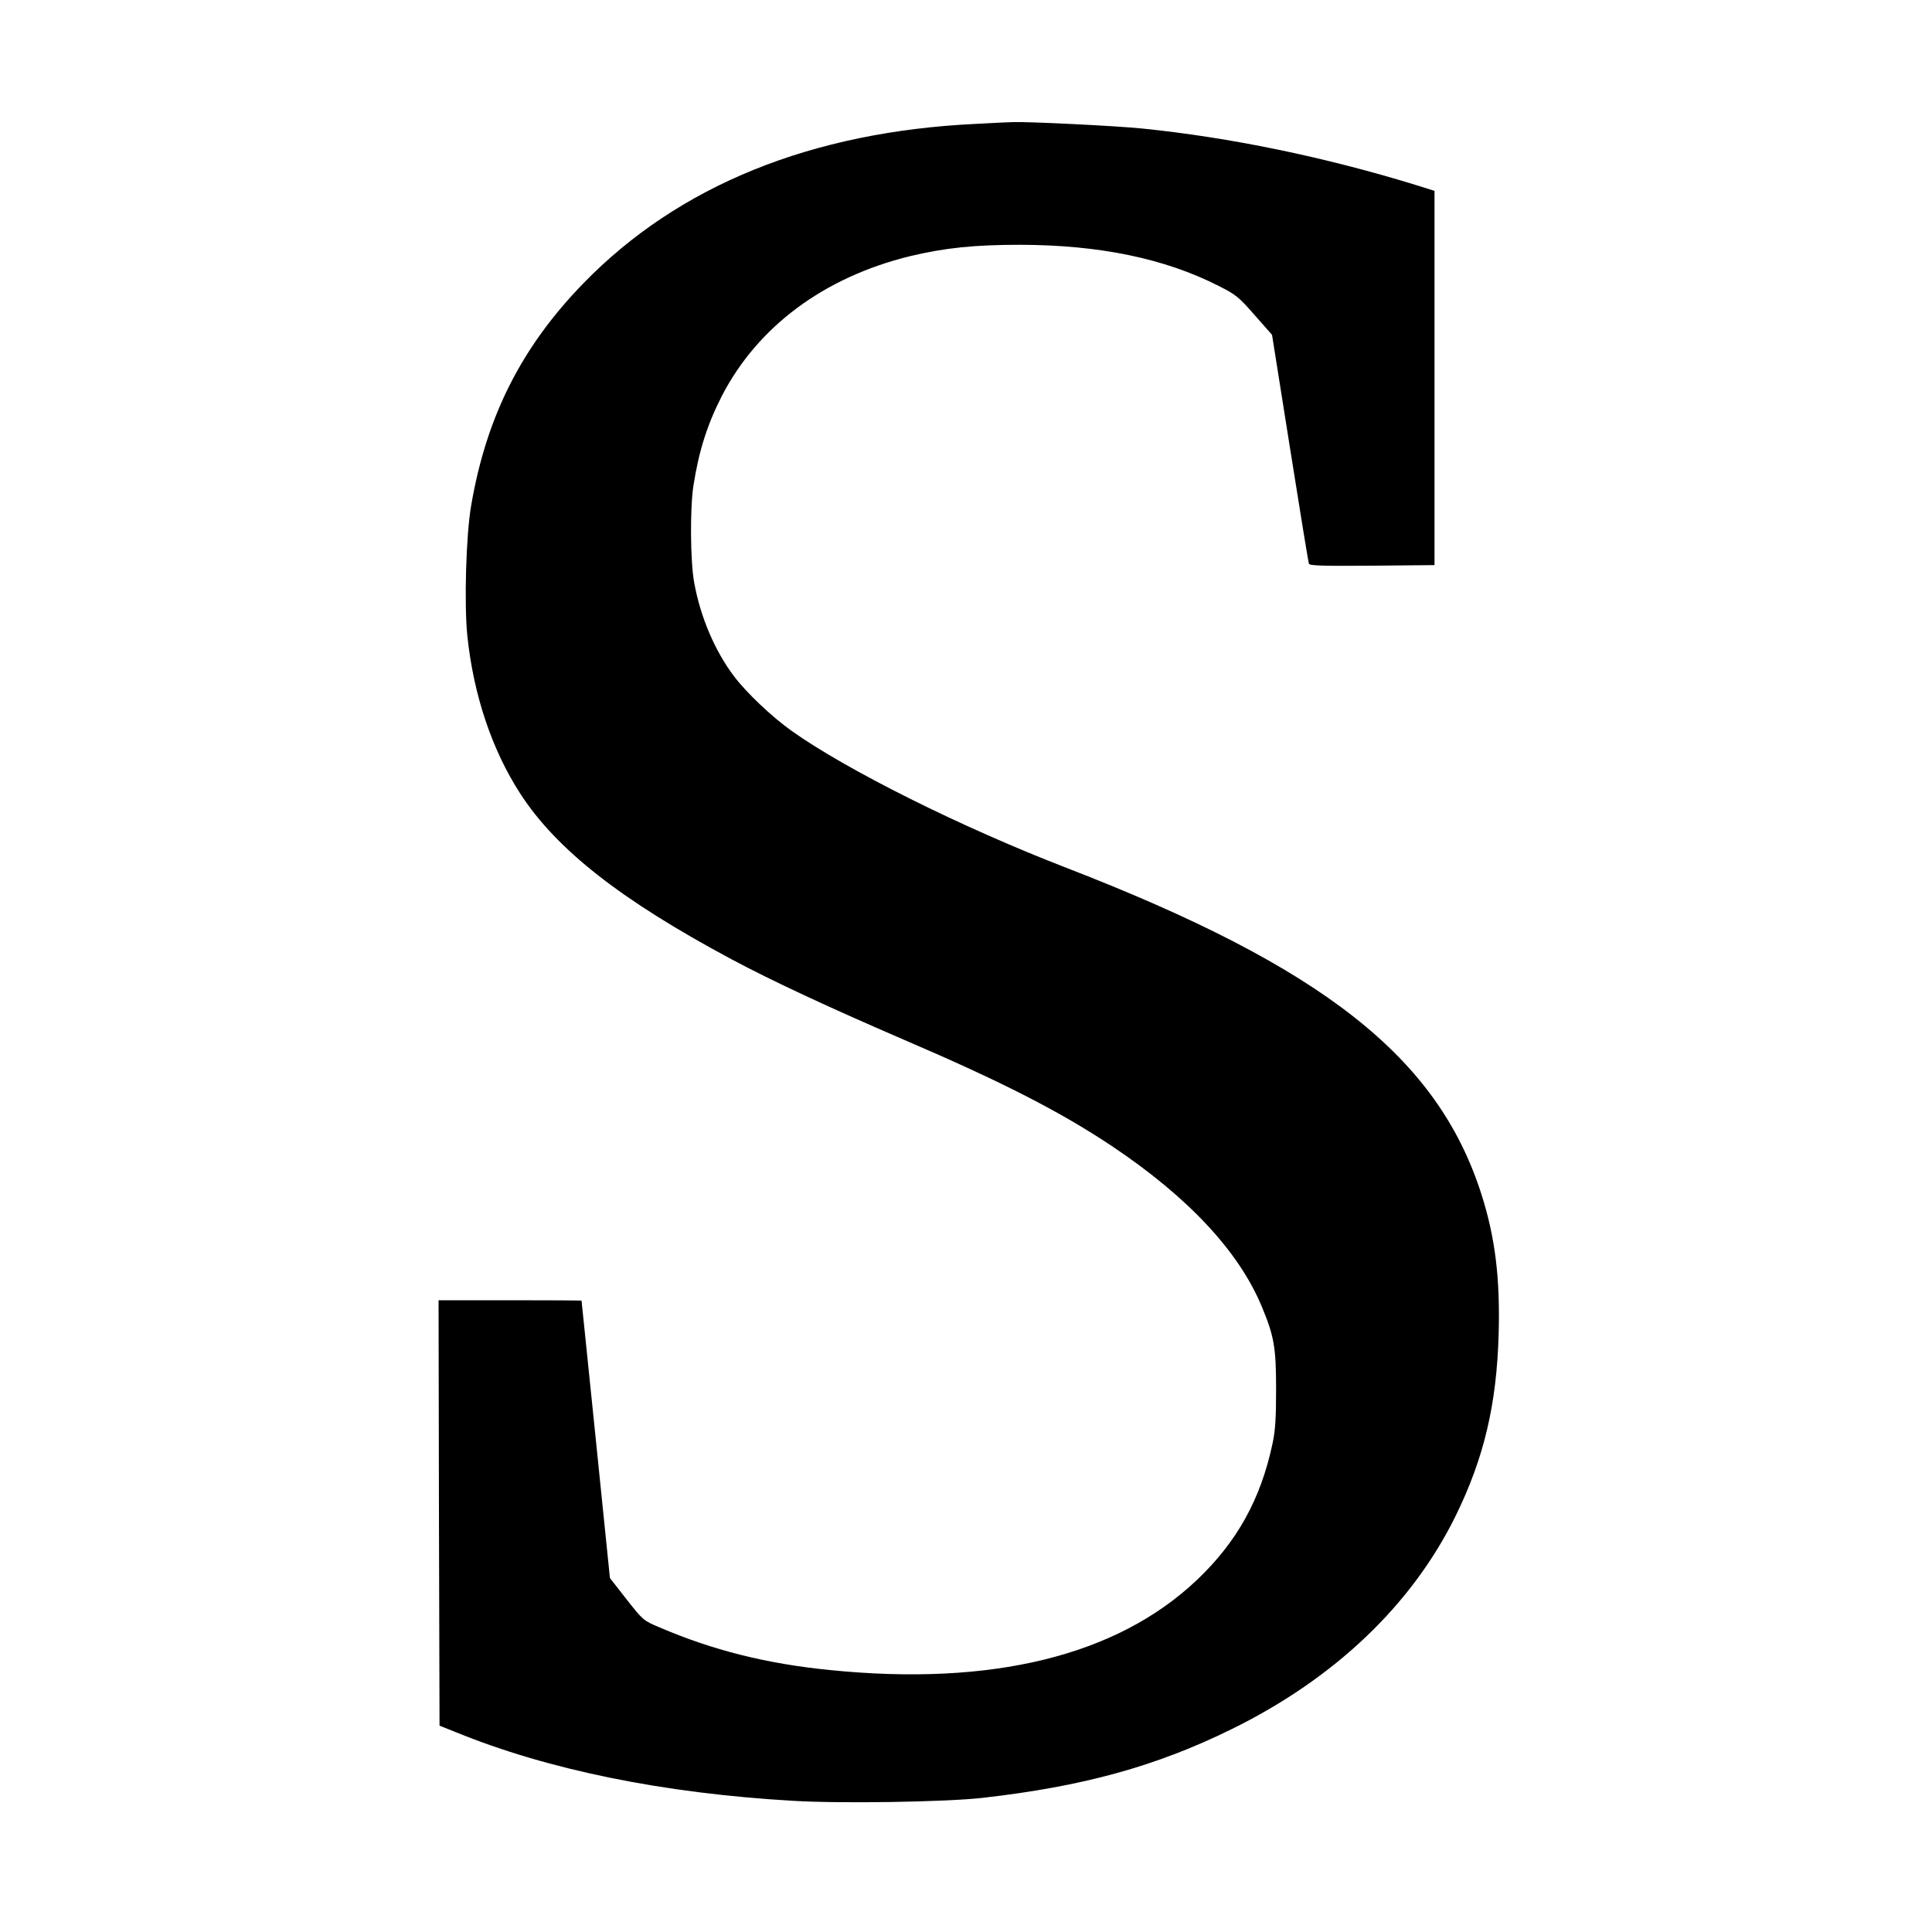 <?xml version="1.0" standalone="no"?>
<!DOCTYPE svg PUBLIC "-//W3C//DTD SVG 20010904//EN"
 "http://www.w3.org/TR/2001/REC-SVG-20010904/DTD/svg10.dtd">
<svg version="1.0" xmlns="http://www.w3.org/2000/svg"
 width="1000pt" height="1000pt" viewBox="0 0 1000 1000"
 preserveAspectRatio="xMidYMid meet">
<g transform="translate(0,1000) scale(0.1,-0.1)"
fill="#000000" stroke="none">
<path d="M5055 9359 c-855 -40 -1543 -319 -2035 -825 -320 -329 -502 -688
-581 -1149 -27 -153 -37 -512 -20 -677 32 -305 127 -589 274 -816 187 -289
521 -551 1093 -857 216 -115 495 -245 891 -416 513 -220 809 -372 1078 -551
395 -264 658 -546 776 -831 64 -153 74 -213 74 -427 0 -149 -4 -215 -18 -280
-61 -289 -184 -511 -393 -709 -414 -392 -1061 -550 -1900 -465 -329 33 -606
103 -881 221 -83 35 -85 37 -170 145 l-86 110 -73 716 c-40 395 -74 718 -74
720 0 1 -167 2 -370 2 l-370 0 2 -1101 3 -1101 85 -34 c478 -195 1073 -316
1745 -355 251 -15 788 -6 978 15 521 59 900 163 1292 356 533 262 933 643
1160 1105 146 298 212 576 222 941 8 289 -18 499 -89 722 -226 709 -817 1175
-2148 1690 -546 211 -1139 507 -1424 710 -101 72 -233 197 -297 282 -99 131
-174 307 -206 485 -20 109 -22 382 -4 500 28 181 72 318 147 465 186 360 529
615 974 724 179 43 333 59 570 59 411 -1 749 -71 1028 -213 89 -45 104 -57
186 -151 l90 -102 93 -586 c51 -322 95 -592 98 -599 3 -10 74 -12 327 -10
l323 3 0 969 0 968 -95 30 c-475 146 -965 247 -1420 293 -140 14 -591 36 -665
33 -16 0 -102 -4 -190 -9z"/>
</g>
</svg>
